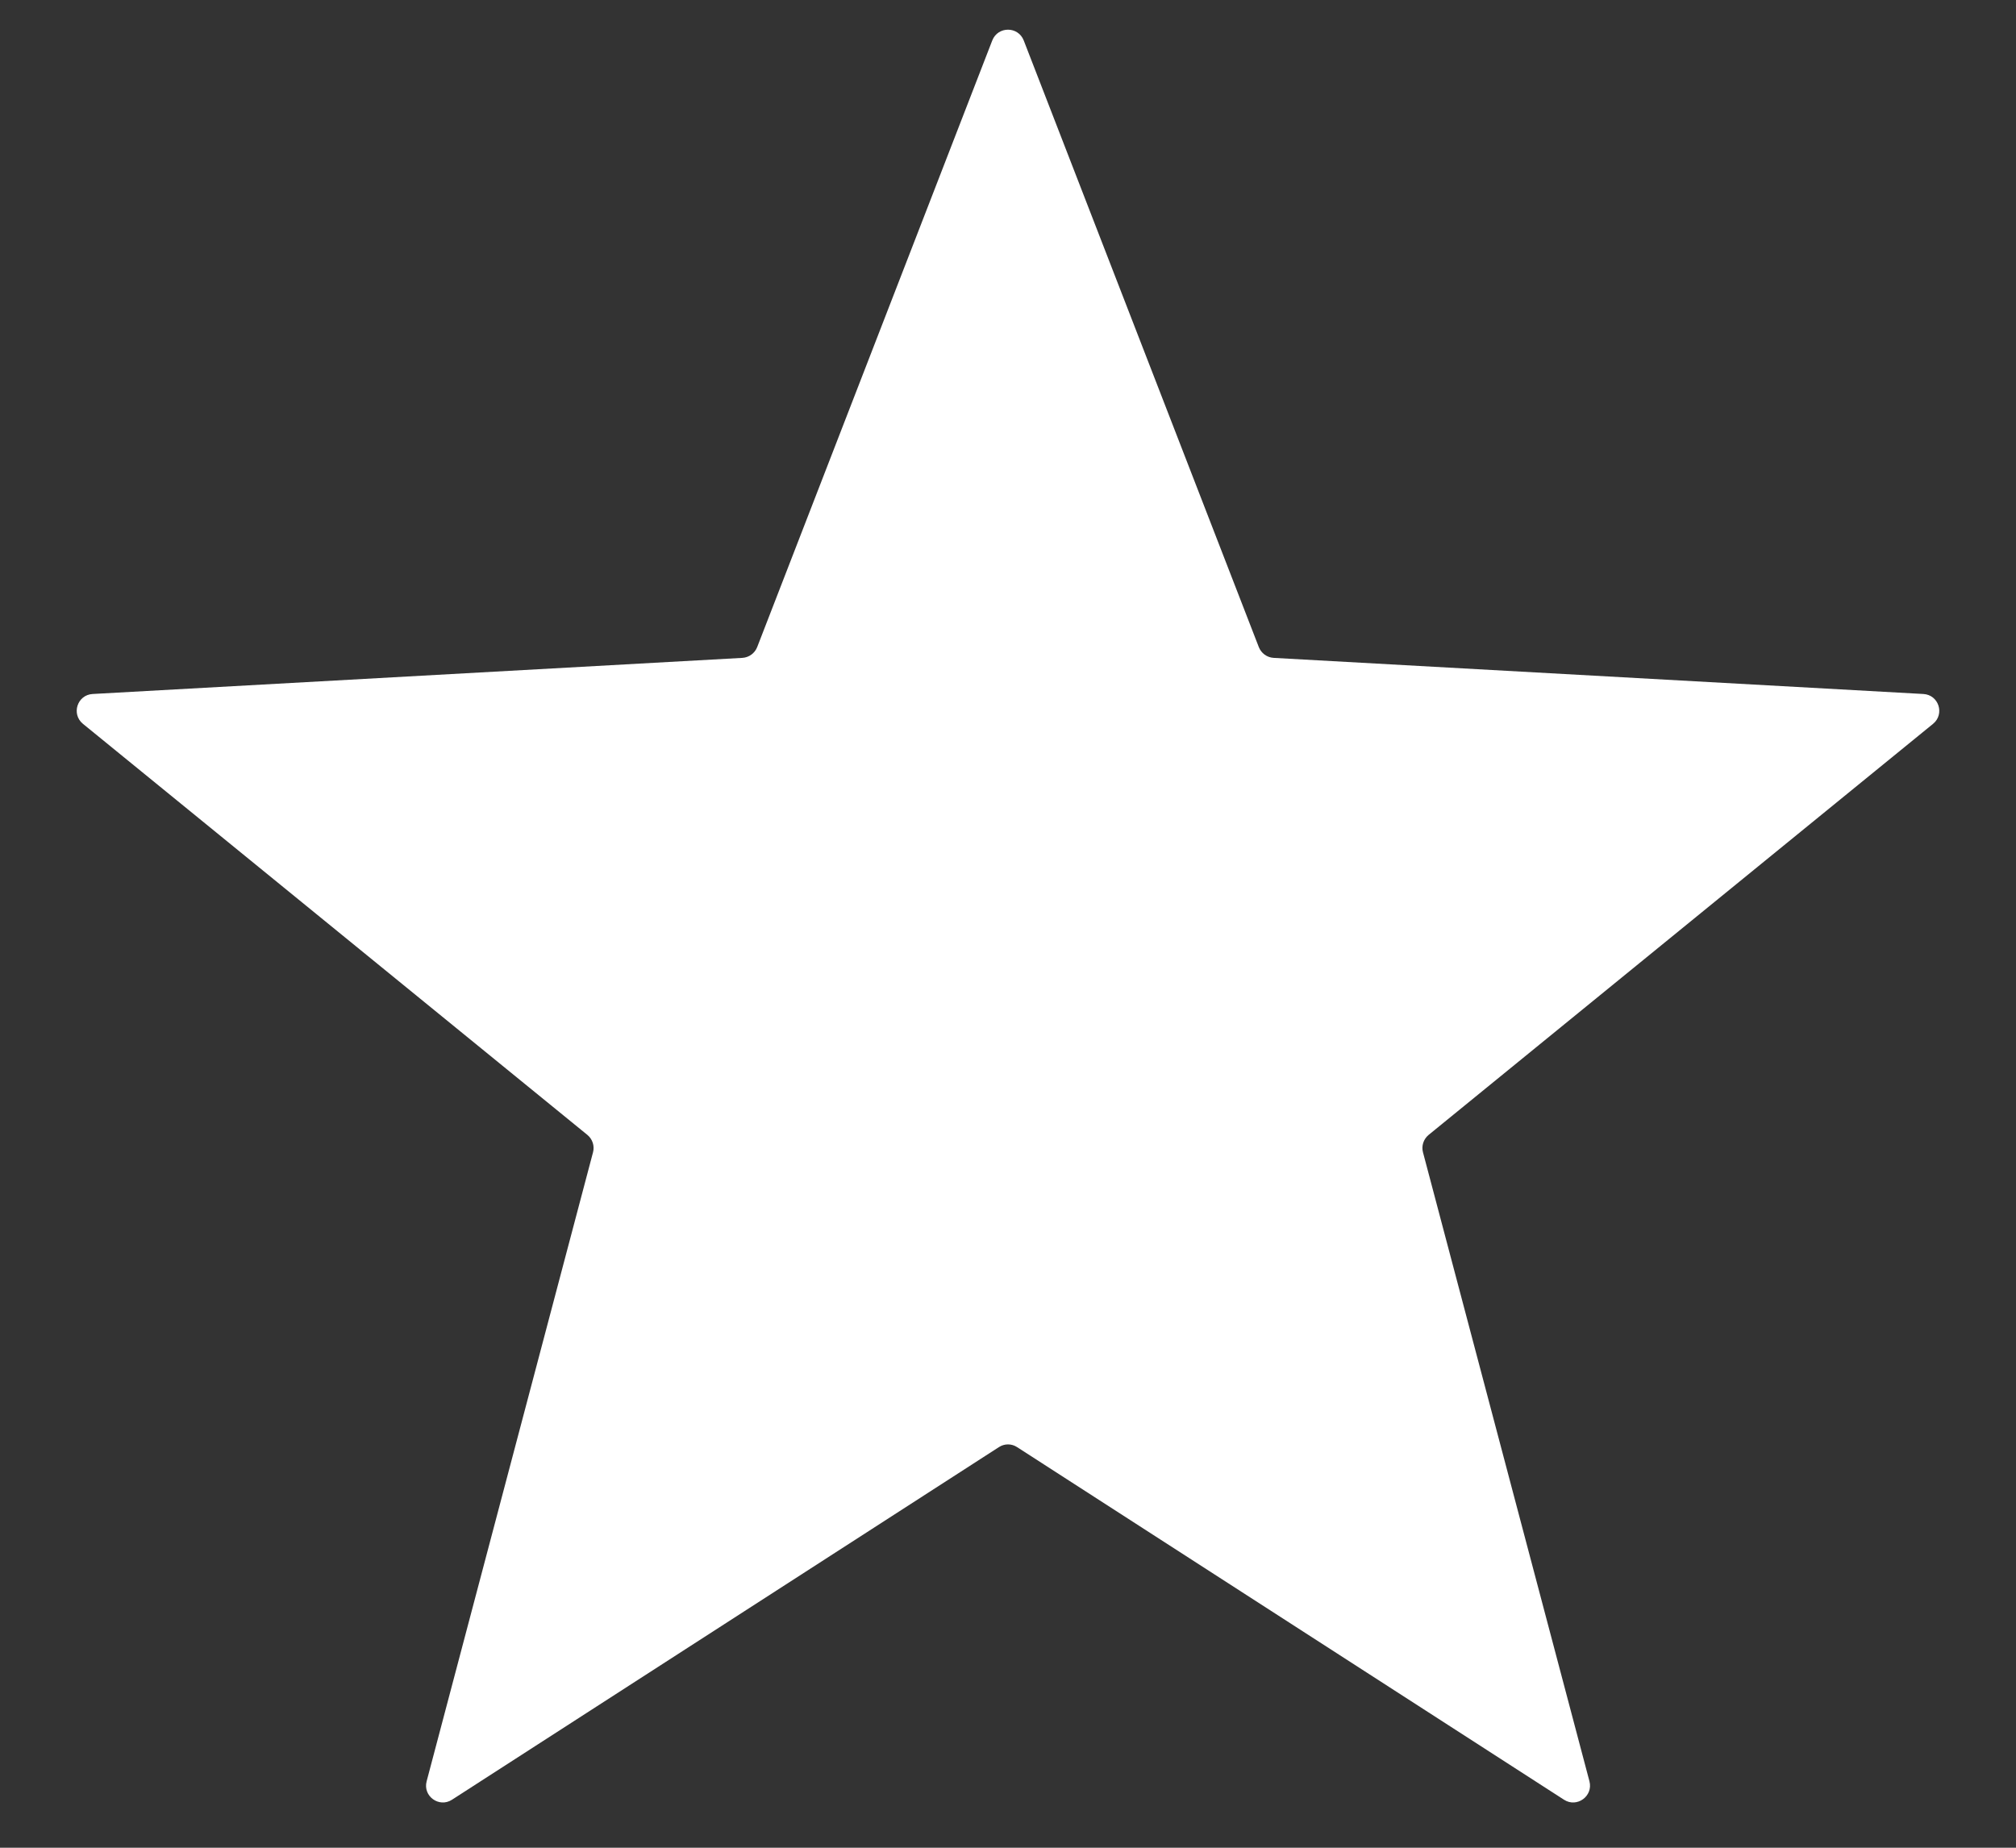 <svg viewBox="0 0 24 22" fill="none" xmlns="http://www.w3.org/2000/svg">
<rect x="0" y="0" width="24" height="22" fill="#333333" stroke="none"/>
<path d="M11.813 0.481C11.88 0.311 12.12 0.311 12.187 0.481L14.986 7.705C15.015 7.778 15.083 7.828 15.162 7.833L22.897 8.263C23.08 8.273 23.154 8.502 23.013 8.618L17.007 13.513C16.947 13.563 16.92 13.643 16.94 13.719L18.922 21.209C18.968 21.386 18.773 21.527 18.62 21.429L12.108 17.23C12.042 17.187 11.958 17.187 11.892 17.23L5.38 21.429C5.227 21.527 5.032 21.386 5.079 21.209L7.06 13.719C7.08 13.643 7.053 13.563 6.993 13.513L0.987 8.618C0.846 8.502 0.92 8.273 1.103 8.263L8.838 7.833C8.917 7.828 8.985 7.778 9.014 7.705L11.813 0.481Z" fill="white"/>
</svg>
